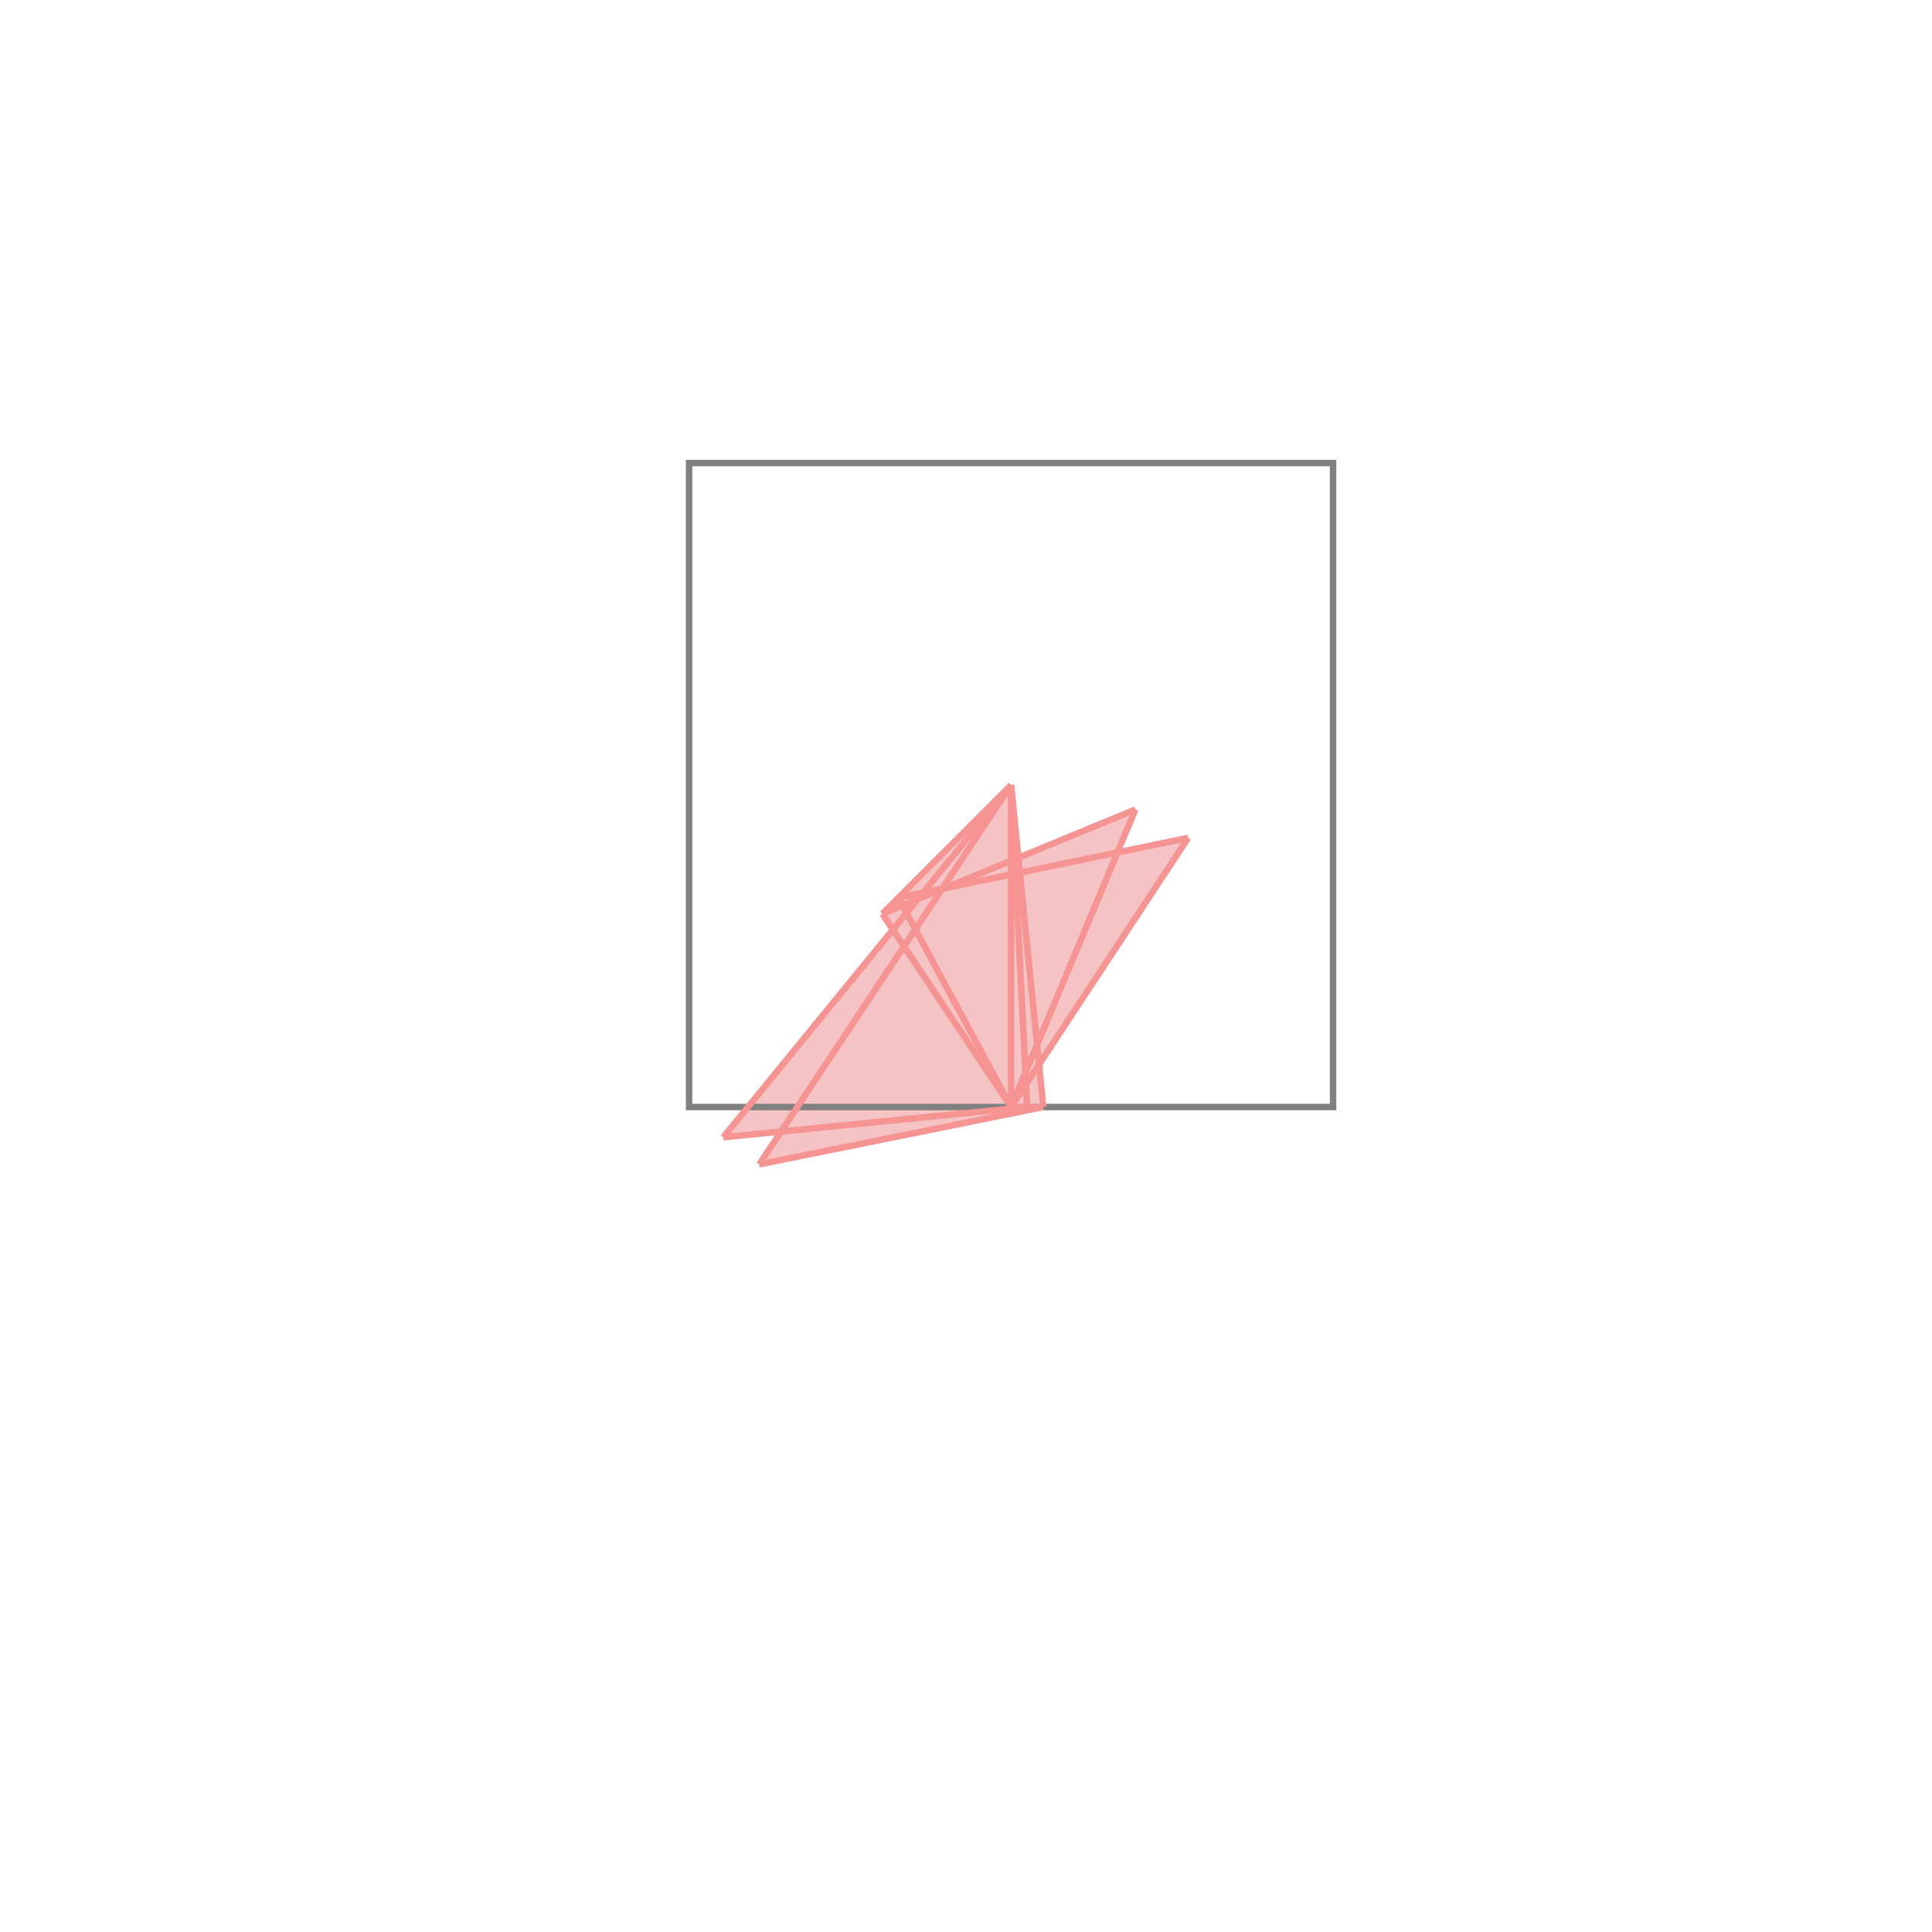 <svg xmlns="http://www.w3.org/2000/svg" viewBox="-1.5 -1.5 3 3">
<g transform="scale(1, -1)">
<path d="M-0.321 -0.308 L0.12 -0.219 L0.114 -0.153 L0.345 0.199 L0.235 0.176 L0.263 0.243 L0.082 0.168 L0.07 0.281 L-0.13 0.081 L-0.113 0.057 L-0.377 -0.266 L-0.287 -0.257 z " fill="rgb(245,195,195)" />
<path d="M-0.43 -0.219 L0.57 -0.219 L0.57 0.781 L-0.43 0.781  z" fill="none" stroke="rgb(128,128,128)" stroke-width="0.01" />
<line x1="0.07" y1="-0.219" x2="0.345" y2="0.199" style="stroke:rgb(246,147,147);stroke-width:0.01" />
<line x1="0.07" y1="-0.219" x2="0.263" y2="0.243" style="stroke:rgb(246,147,147);stroke-width:0.01" />
<line x1="-0.321" y1="-0.308" x2="0.12" y2="-0.219" style="stroke:rgb(246,147,147);stroke-width:0.01" />
<line x1="-0.321" y1="-0.308" x2="0.07" y2="0.281" style="stroke:rgb(246,147,147);stroke-width:0.01" />
<line x1="-0.377" y1="-0.266" x2="0.095" y2="-0.219" style="stroke:rgb(246,147,147);stroke-width:0.01" />
<line x1="-0.377" y1="-0.266" x2="0.07" y2="0.281" style="stroke:rgb(246,147,147);stroke-width:0.01" />
<line x1="0.07" y1="-0.219" x2="0.12" y2="-0.219" style="stroke:rgb(246,147,147);stroke-width:0.01" />
<line x1="-0.13" y1="0.081" x2="0.07" y2="0.281" style="stroke:rgb(246,147,147);stroke-width:0.01" />
<line x1="0.07" y1="-0.219" x2="0.07" y2="0.281" style="stroke:rgb(246,147,147);stroke-width:0.01" />
<line x1="0.095" y1="-0.219" x2="0.07" y2="0.281" style="stroke:rgb(246,147,147);stroke-width:0.01" />
<line x1="0.12" y1="-0.219" x2="0.07" y2="0.281" style="stroke:rgb(246,147,147);stroke-width:0.01" />
<line x1="-0.13" y1="0.081" x2="0.263" y2="0.243" style="stroke:rgb(246,147,147);stroke-width:0.01" />
<line x1="0.07" y1="-0.219" x2="-0.105" y2="0.106" style="stroke:rgb(246,147,147);stroke-width:0.01" />
<line x1="0.07" y1="-0.219" x2="-0.13" y2="0.081" style="stroke:rgb(246,147,147);stroke-width:0.01" />
<line x1="-0.105" y1="0.106" x2="0.345" y2="0.199" style="stroke:rgb(246,147,147);stroke-width:0.01" />
</g>
</svg>
